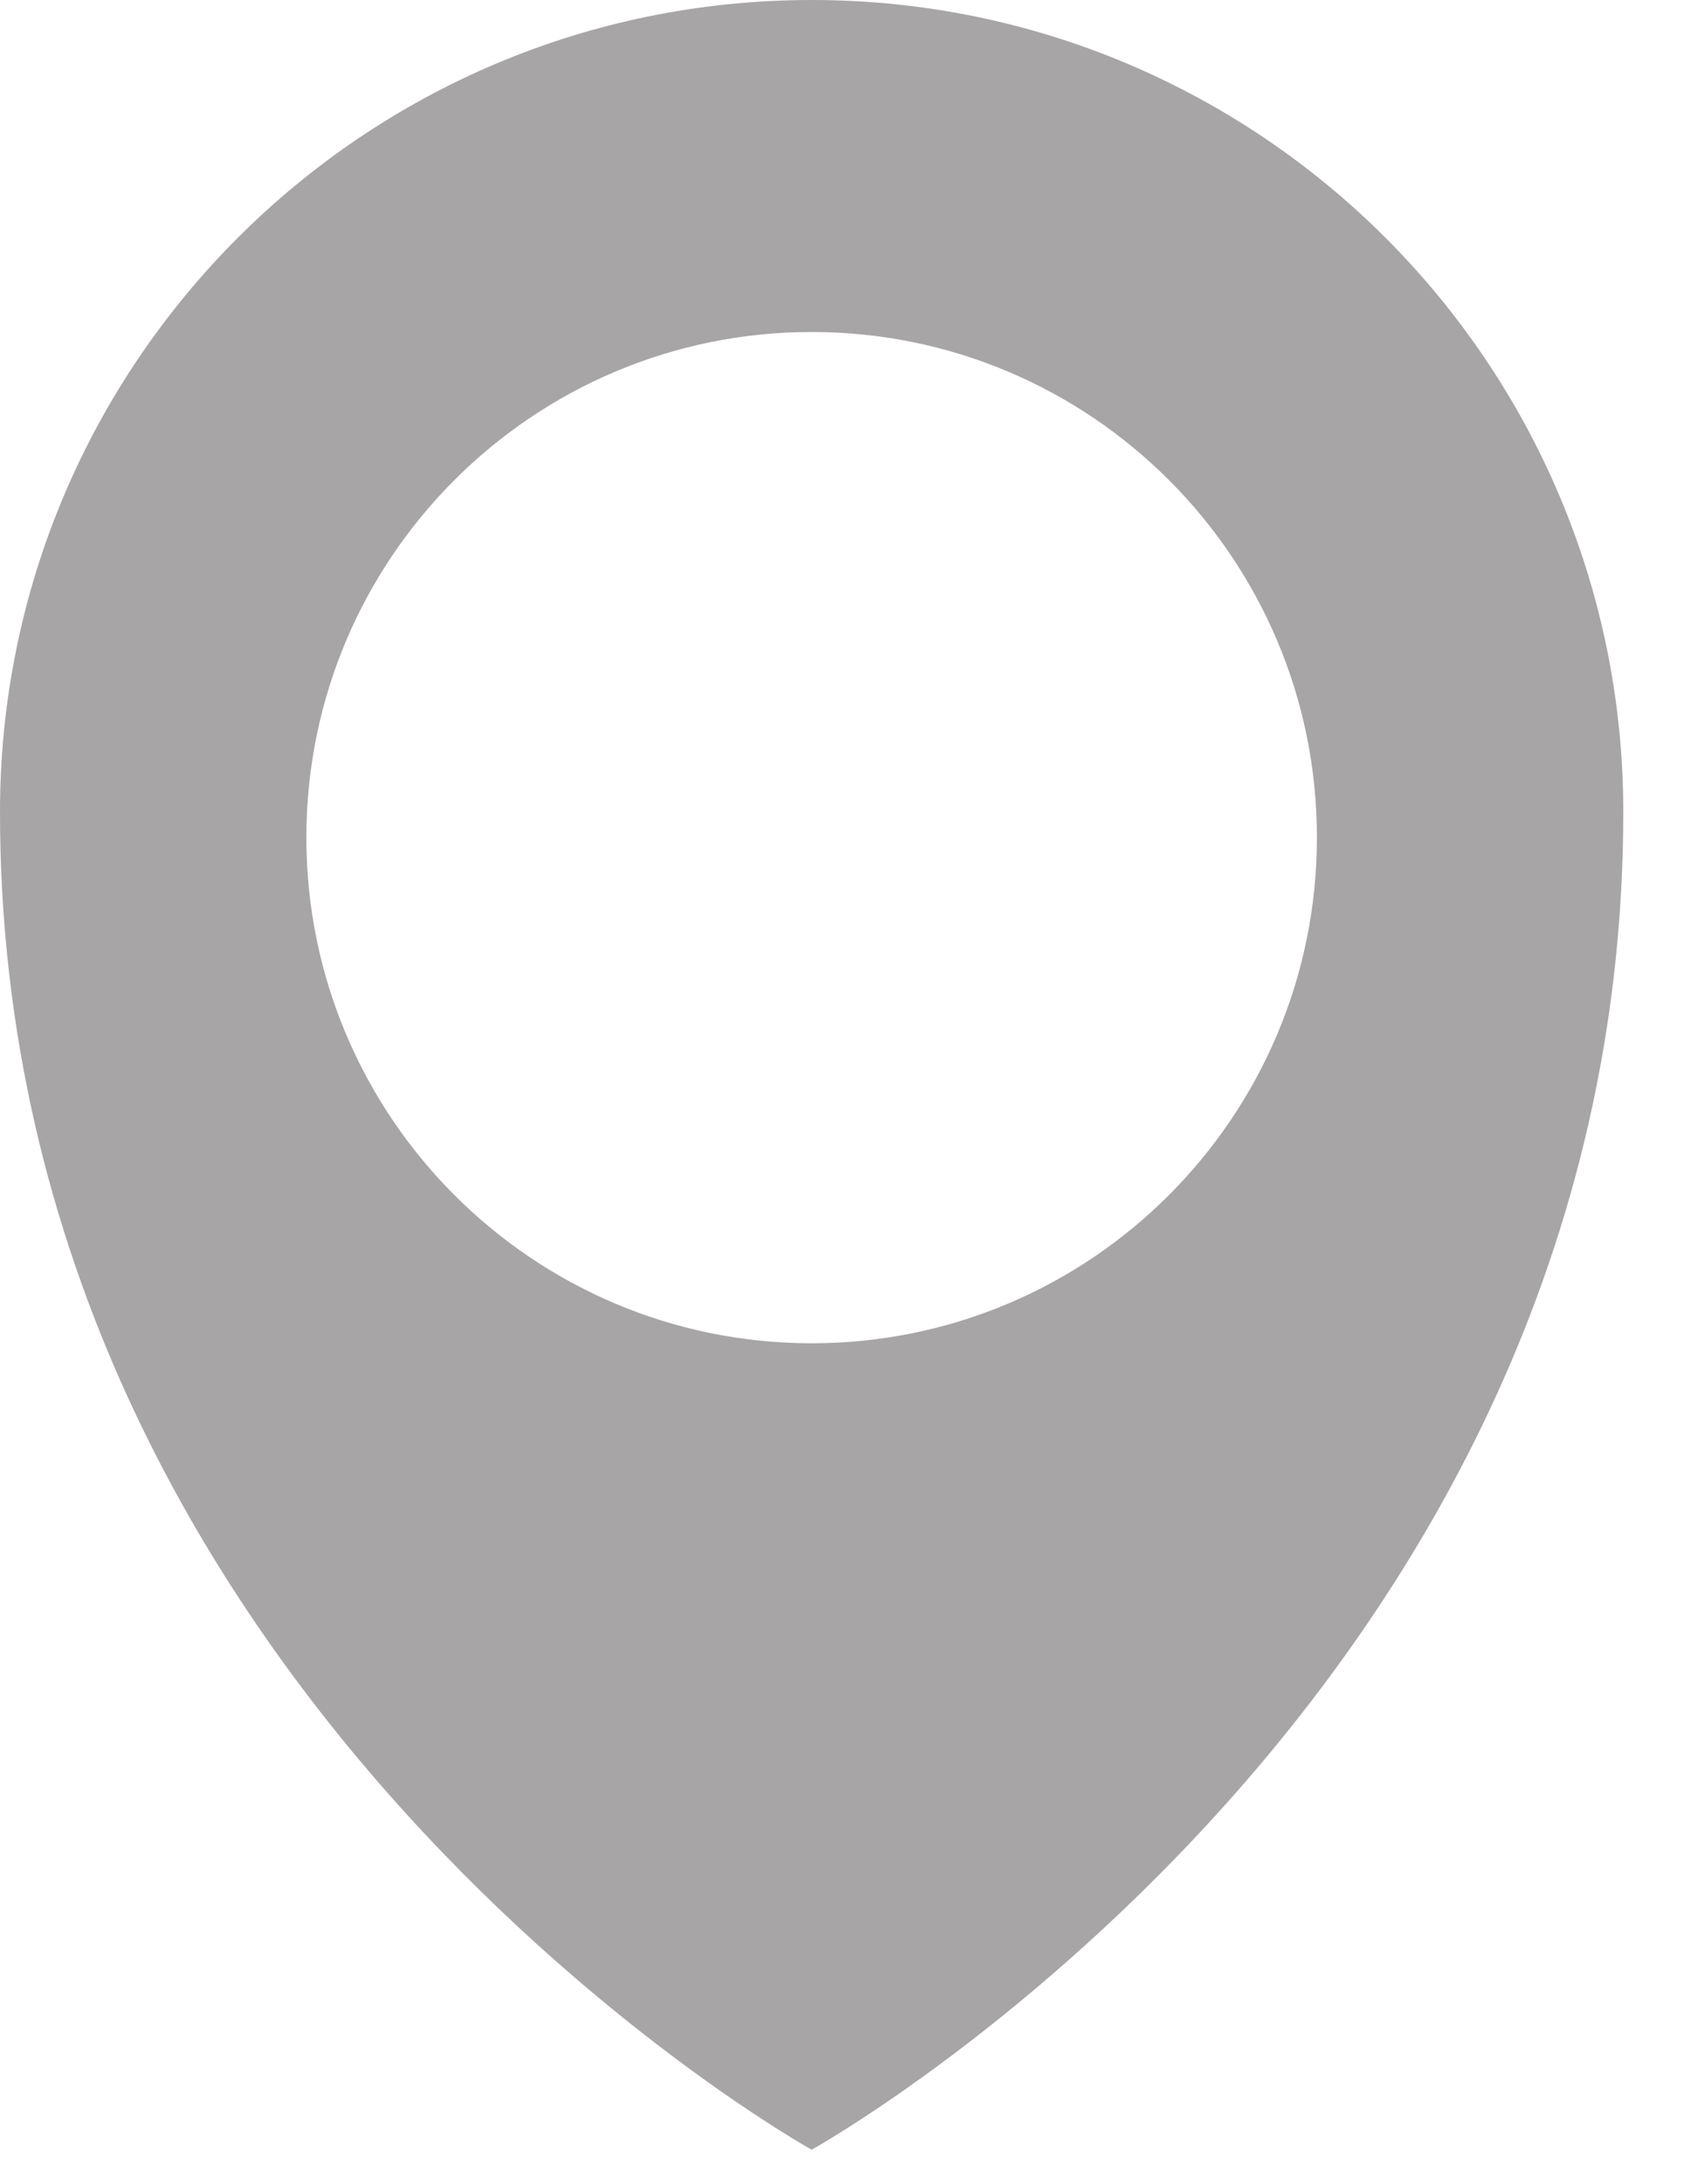 <?xml version="1.0" encoding="UTF-8"?>
<svg width="7px" height="9px" viewBox="0 0 7 9" version="1.1" xmlns="http://www.w3.org/2000/svg" xmlns:xlink="http://www.w3.org/1999/xlink">
    <!-- Generator: Sketch 47.1 (45422) - http://www.bohemiancoding.com/sketch -->
    <title>region_icon</title>
    <desc>Created with Sketch.</desc>
    <defs></defs>
    <g id="Page-1" stroke="none" stroke-width="1" fill="none" fill-rule="evenodd" fill-opacity="0.4">
        <g id="Graphic_Assets" transform="translate(-177, -715)" fill="#231F20">
            <g id="headings" transform="translate(127, 671)">
                <g id="region_icon" transform="translate(50, 44)">
                    <path d="M3.346,5.535 C2.196,5.535 1.263,4.601 1.263,3.451 C1.263,2.301 2.196,1.368 3.346,1.368 C4.497,1.368 5.429,2.301 5.429,3.451 C5.429,4.601 4.497,5.535 3.346,5.535 M3.346,0 C1.498,0 -0,1.498 -0,3.346 C-0,6.999 3.346,8.858 3.346,8.858 C3.346,8.858 6.692,6.999 6.692,3.346 C6.692,1.498 5.194,0 3.346,0" id="Fill-1"></path>
                </g>
            </g>
        </g>
    </g>
</svg>